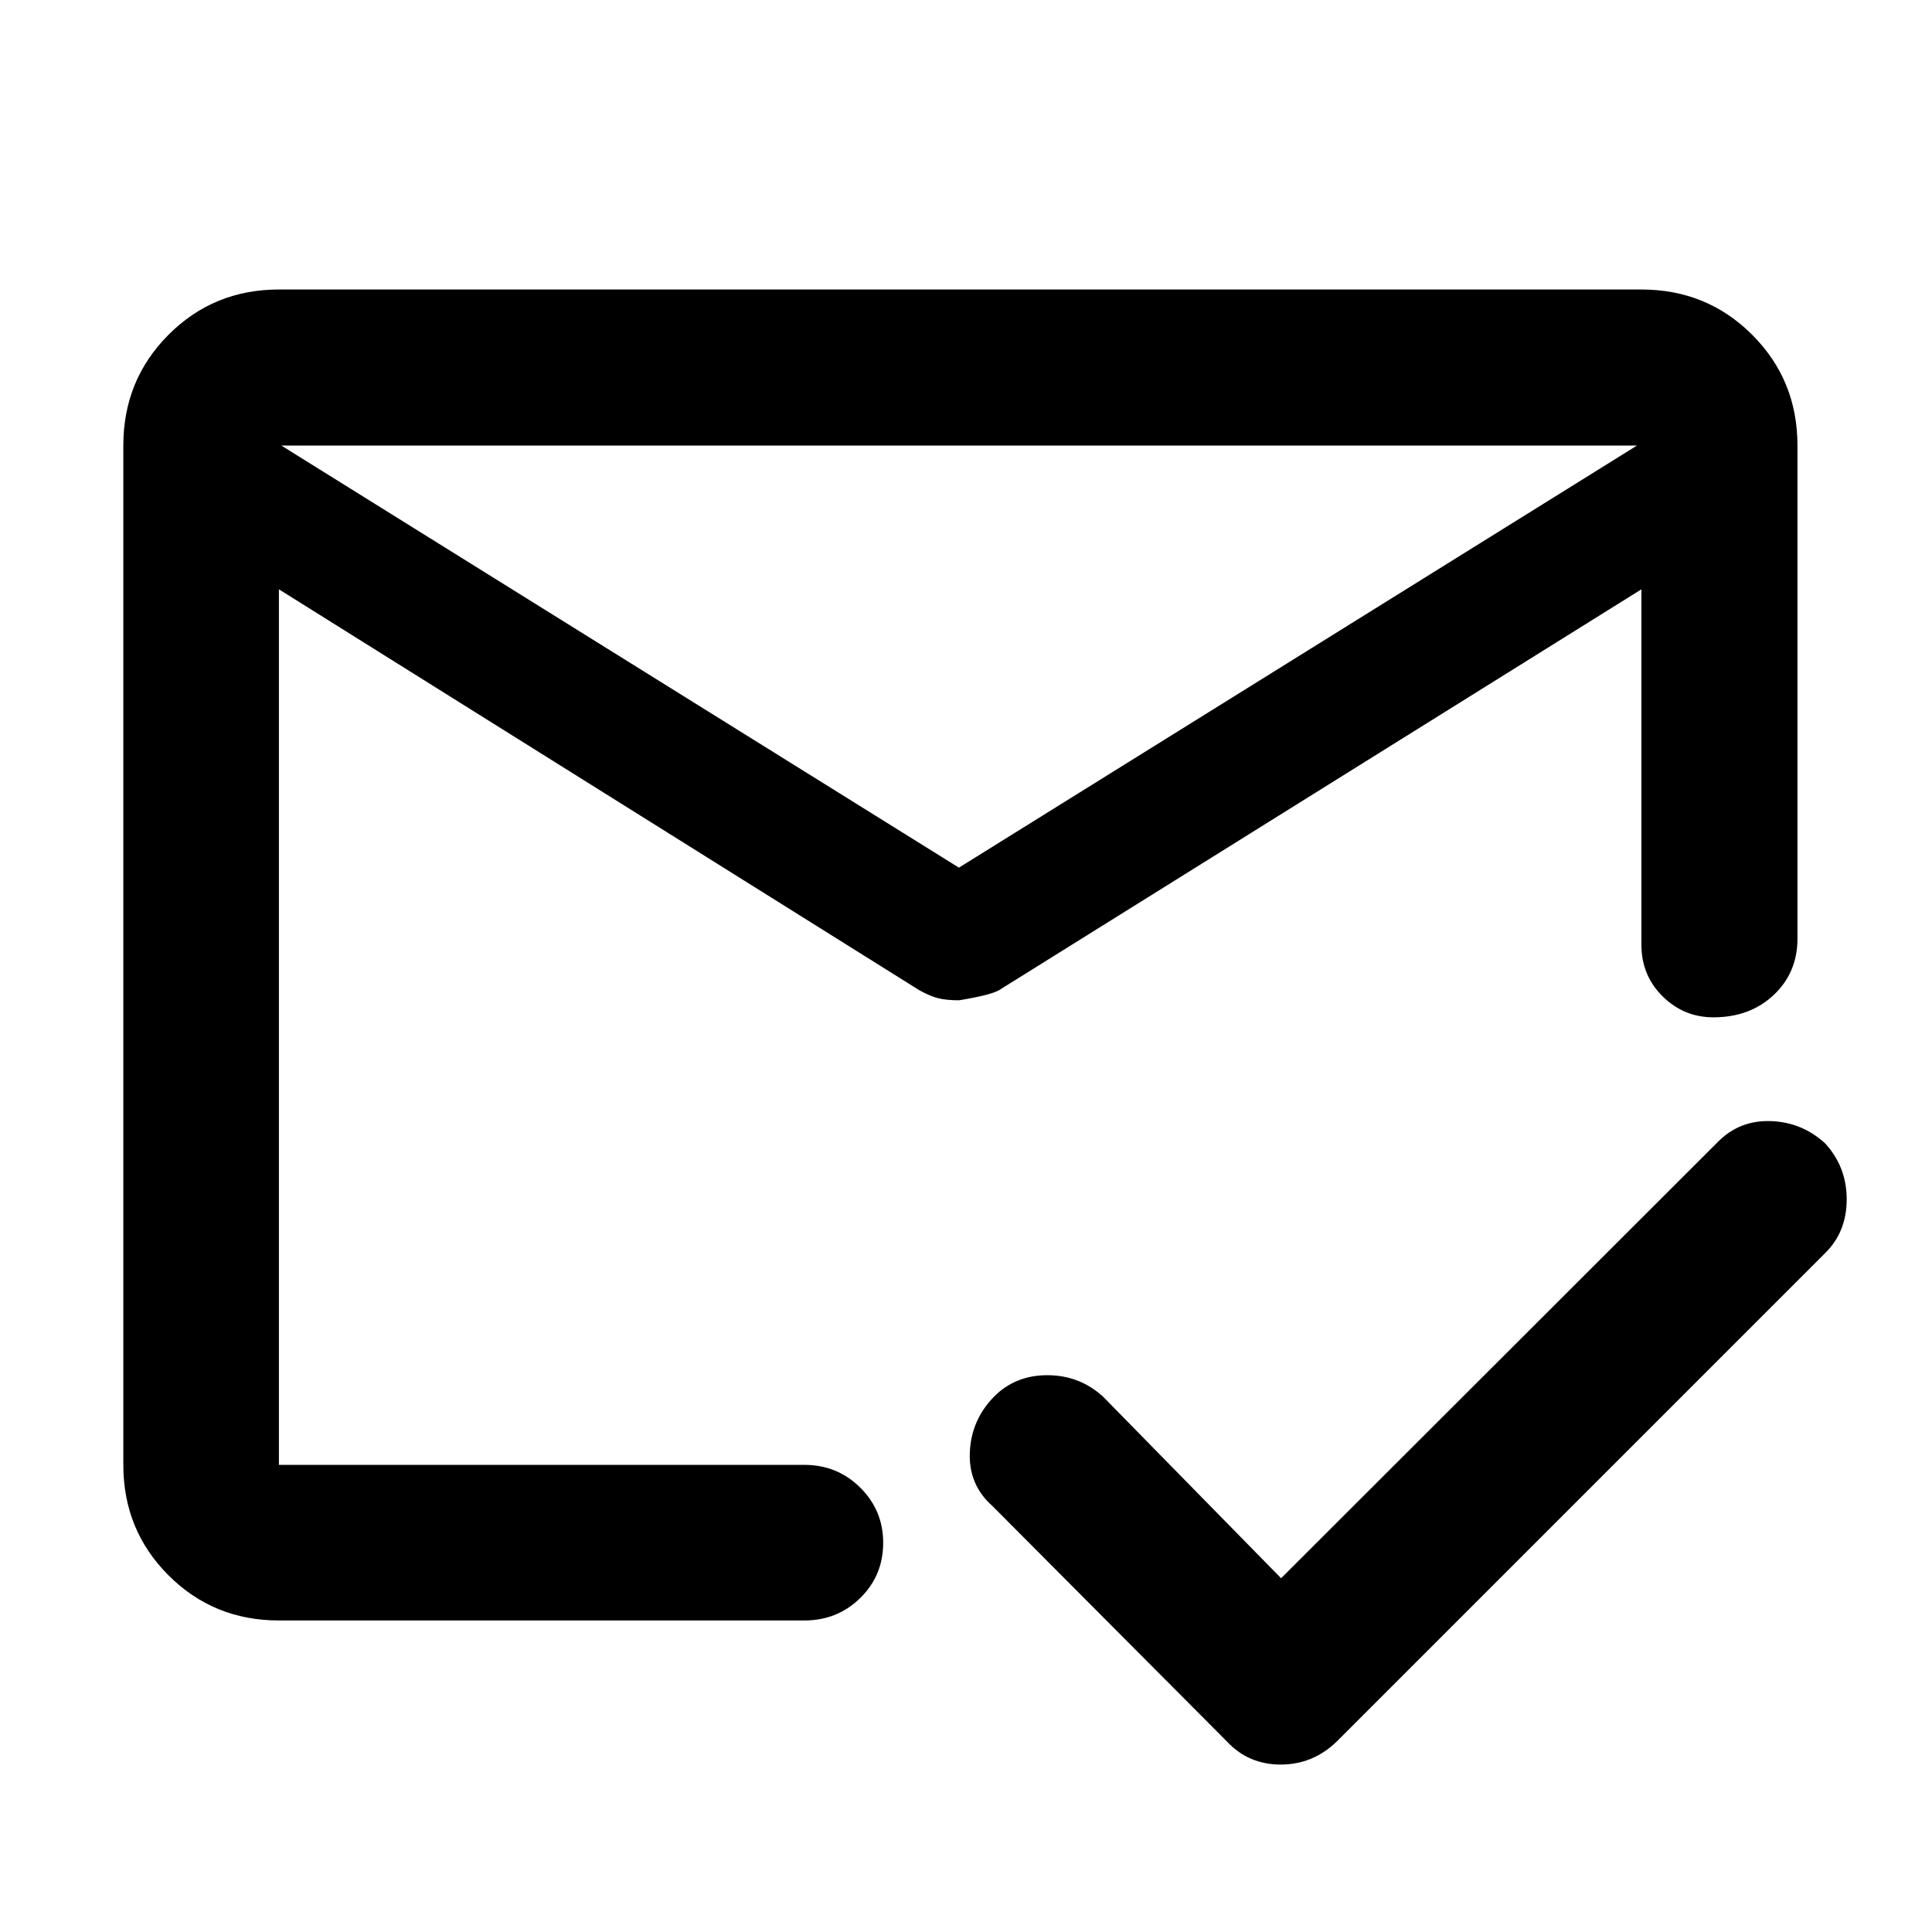 <svg xmlns="http://www.w3.org/2000/svg" height="48" viewBox="0 -960 960 960" width="48"><path d="m139.78-738.61 336.7 209.74 336.93-209.74H139.78Zm-1.19 583.81q-32.44 0-54.87-22.44-22.44-22.43-22.44-54.87v-506.5q0-32.53 22.44-55.04 22.43-22.5 54.87-22.5h677.02q32.53 0 55.04 22.5 22.5 22.51 22.5 55.04v244.96q0 16.94-11.8 28.05-11.8 11.1-29.95 11.1-14.7 0-25.25-10.42-10.54-10.41-10.54-25.62v-176.63L496.67-468.14q-3.88 2.5-20.13 5.18-6.11 0-10.24-1-4.12-1-9.54-4.03L138.59-667.17v435.06H399.7q16.39 0 27.77 11.32 11.38 11.32 11.38 27.32 0 16.34-11.38 27.5-11.38 11.17-27.77 11.17H138.59Zm338.89-256.81Zm-1-117.26Zm1 68.15Zm159.09 284.94 217.17-216.94q10.62-10.71 26.14-10.21 15.53.5 27.13 11.17 10.6 11.68 10.6 27.7t-10.48 26.49L664.24-94.67Q652.41-83.2 636.37-83.2t-26.72-11.47L493-211.8q-11.72-10.43-11.1-26.46.62-16.03 11.98-27.7 10.55-10.71 26.54-10.71 16 0 27.73 10.71l88.42 90.18Z"/></svg>